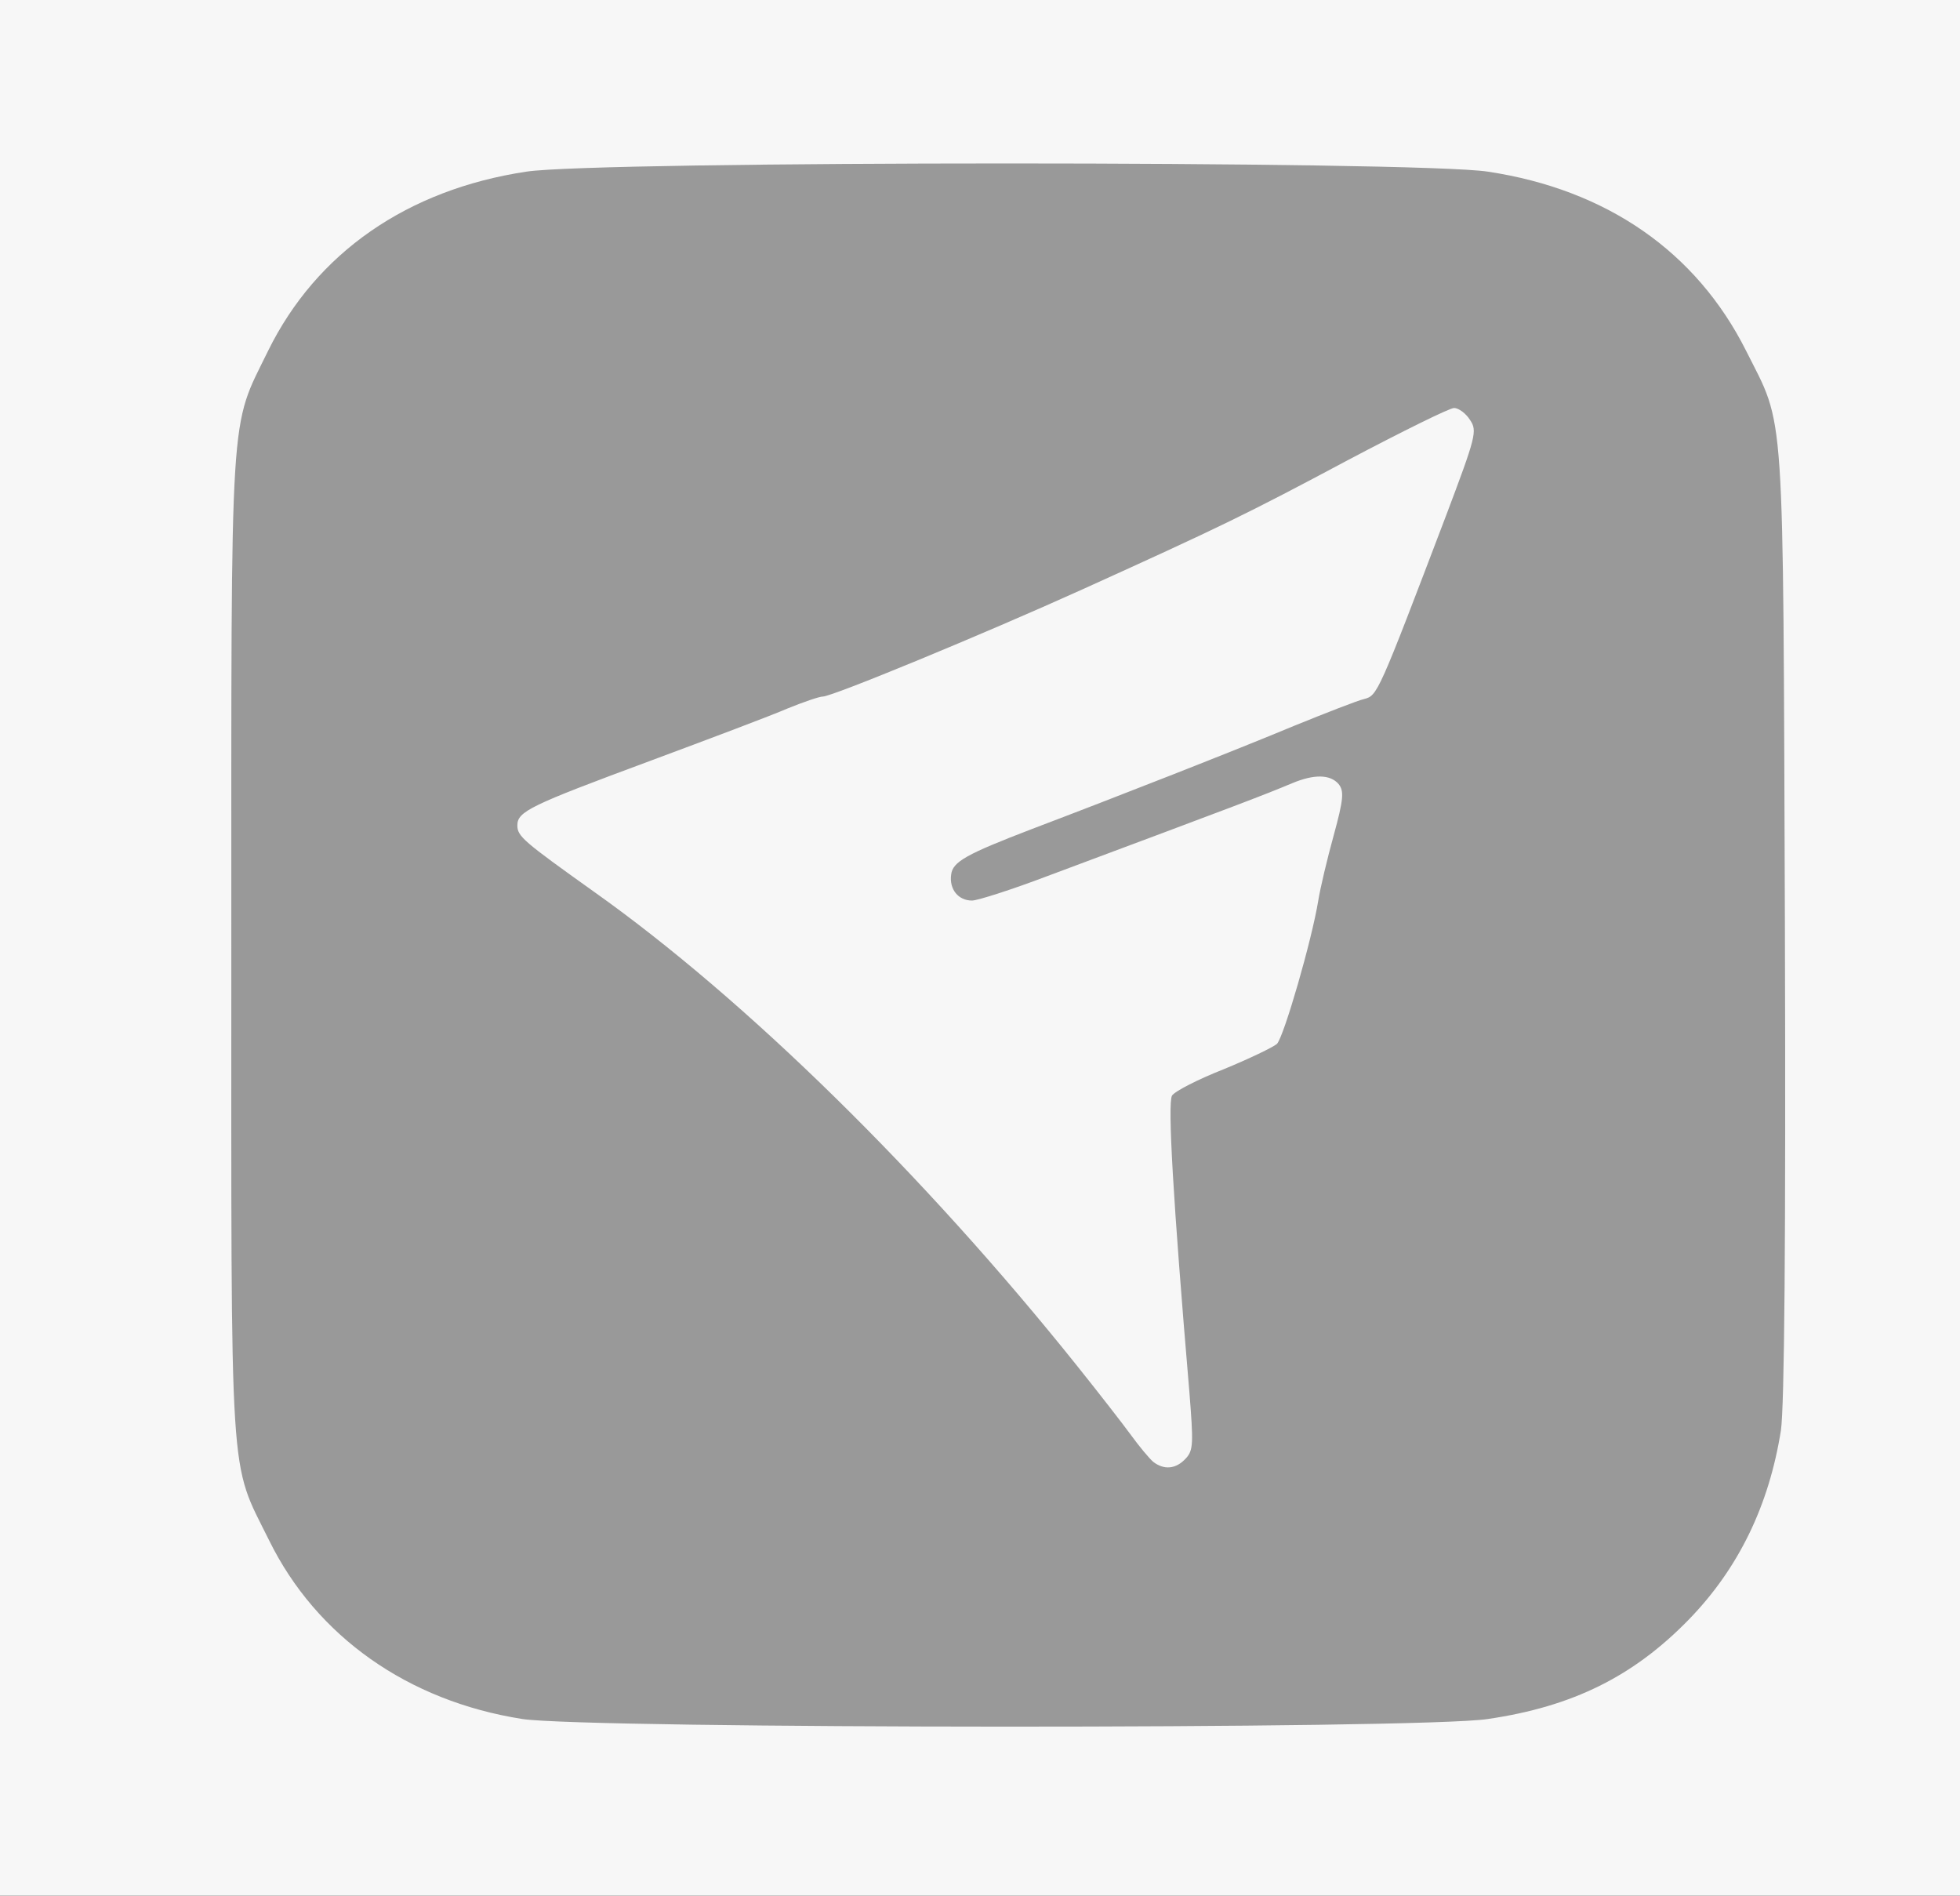 <!DOCTYPE svg PUBLIC "-//W3C//DTD SVG 20010904//EN" "http://www.w3.org/TR/2001/REC-SVG-20010904/DTD/svg10.dtd">
<svg version="1.0" xmlns="http://www.w3.org/2000/svg" width="394px" height="381px" viewBox="0 0 3940 3810" preserveAspectRatio="xMidYMid meet">
<rect x="0" y="0" width="3940" height="3810" fill="#333333" stroke="none"/>
<g id="layer101" fill="#999999" stroke="none">
 <path d="M0 1905 l0 -1905 1970 0 1970 0 0 1905 0 1905 -1970 0 -1970 0 0 -1905z"/>
 </g>
<g id="layer102" fill="#f7f7f7" stroke="none">
 <path d="M0 1905 l0 -1905 1970 0 1970 0 0 1905 0 1905 -1970 0 -1970 0 0 -1905z m2991 1550 c171 -25 293 -86 404 -200 100 -103 161 -229 185 -380 7 -48 10 -376 8 -1020 -4 -1064 1 -992 -78 -1150 -100 -199 -280 -324 -519 -360 -142 -22 -1791 -22 -1933 0 -239 36 -422 163 -519 360 -78 160 -74 90 -74 1195 0 1107 -5 1032 76 1196 95 193 279 323 509 359 130 20 1807 21 1941 0z"/>
 <path d="M2318 2938 c-8 -7 -28 -31 -44 -53 -16 -22 -65 -85 -109 -140 -308 -385 -667 -737 -970 -952 -143 -102 -155 -112 -155 -134 0 -28 25 -40 265 -129 121 -45 246 -92 278 -106 32 -13 64 -24 71 -24 19 0 322 -125 521 -215 276 -125 330 -151 536 -261 108 -57 203 -104 212 -104 9 0 24 11 32 24 15 22 12 33 -48 192 -137 360 -138 362 -165 369 -13 3 -77 28 -141 54 -115 48 -352 141 -526 207 -133 51 -160 66 -163 92 -4 29 14 52 42 52 11 0 80 -22 151 -49 399 -149 433 -162 493 -187 43 -18 76 -18 93 2 11 14 10 30 -10 103 -13 47 -27 106 -31 131 -13 80 -69 273 -83 288 -8 7 -56 30 -107 51 -51 20 -98 44 -104 53 -9 16 2 209 35 597 8 101 8 116 -7 132 -20 22 -44 24 -66 7z"/>
 </g>

</svg>